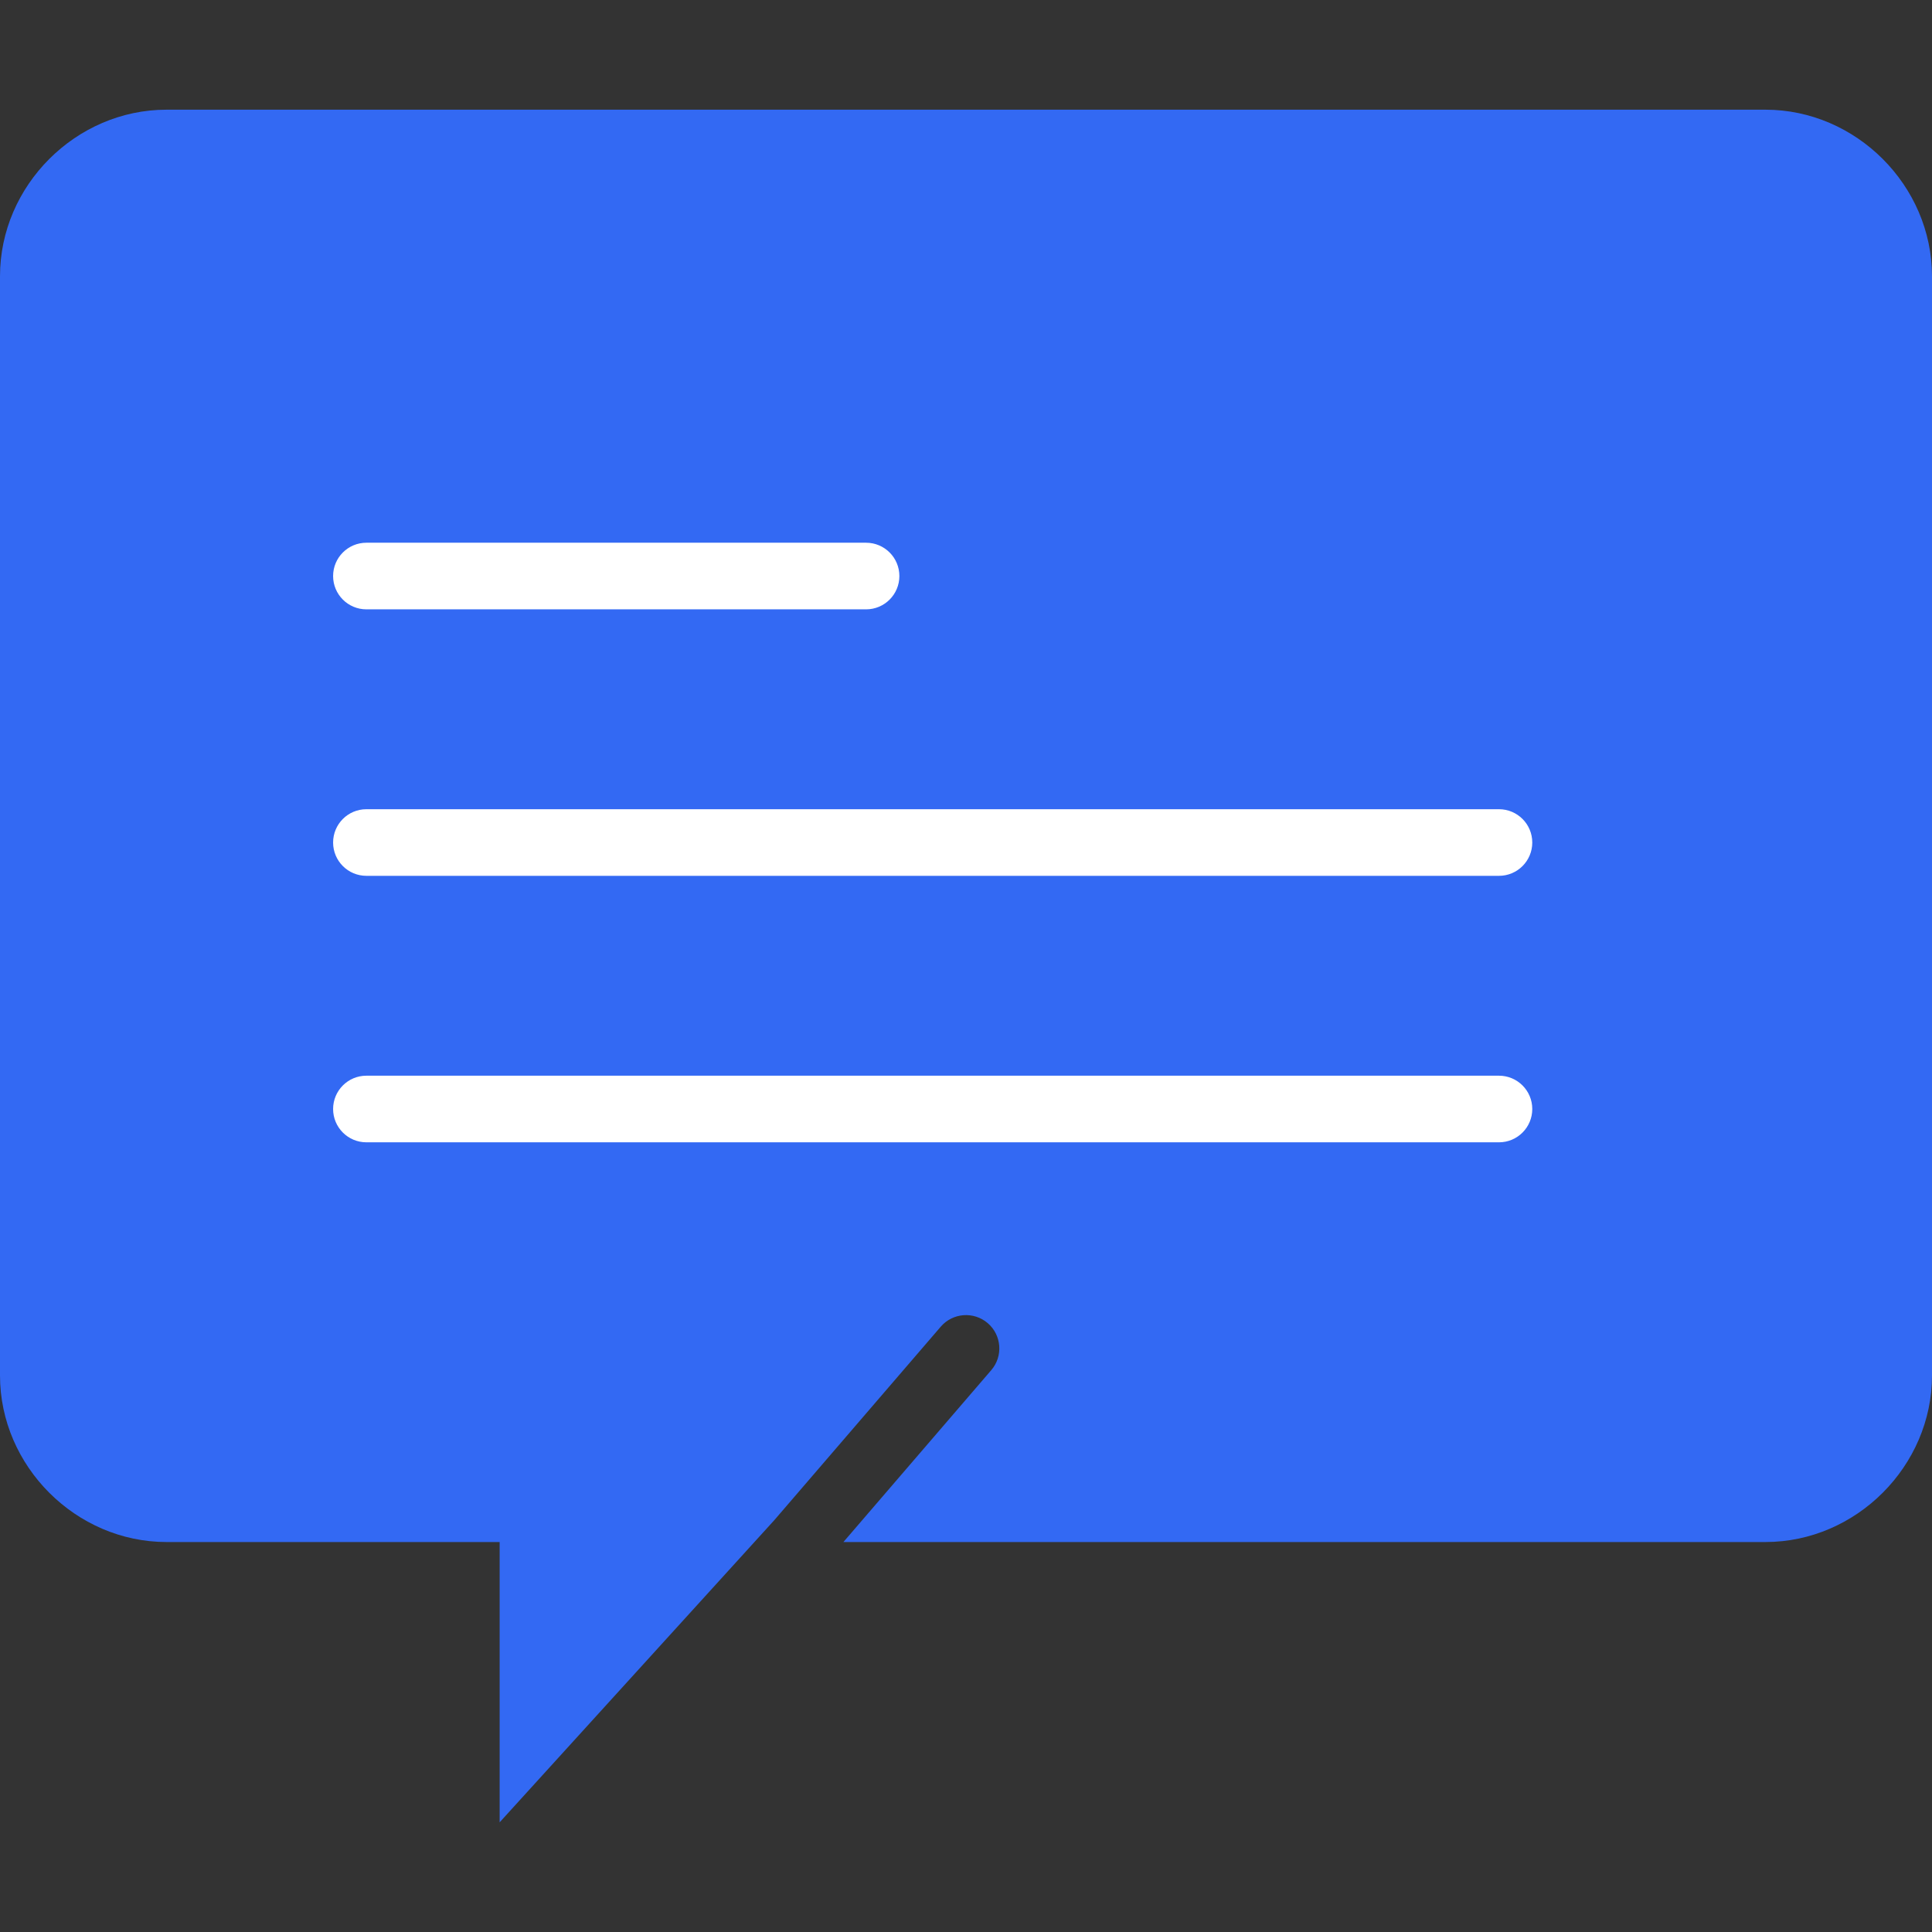 <svg version="1.1" id="Capa_1" xmlns="http://www.w3.org/2000/svg" xmlns:xlink="http://www.w3.org/1999/xlink" x="0px" y="0px"
	 viewBox="0 0 58 58" style="enable-background:new 0 0 58 58;" xml:space="preserve">
	<rect x="0" y="0" width="58" height="58" fill="#333333" stroke="none"/>
	<path style="fill:#3369F3;" d="M53,3.293H5c-2.722,0-5,2.278-5,5v33c0,2.722,2.278,5,5,5h2h6h2v8.414l8.243-9.068l4.999-5.811
		c0.36-0.418,0.991-0.466,1.411-0.106c0.418,0.36,0.466,0.992,0.106,1.41l-4.439,5.161H53c2.722,0,5-2.278,5-5v-33
		C58,5.571,55.722,3.293,53,3.293z"/>
	<path style="fill:#FFFFFF;" d="M26,18.293H11c-0.553,0-1-0.448-1-1s0.447-1,1-1h15c0.553,0,1,0.448,1,1S26.553,18.293,26,18.293z"
		/>
	<path style="fill:#FFFFFF;" d="M45,26.293H11c-0.553,0-1-0.448-1-1s0.447-1,1-1h34c0.553,0,1,0.448,1,1S45.553,26.293,45,26.293z"
		/>
	<path style="fill:#FFFFFF;" d="M45,34.293H11c-0.553,0-1-0.448-1-1s0.447-1,1-1h34c0.553,0,1,0.448,1,1S45.553,34.293,45,34.293z"
		/>
</svg>